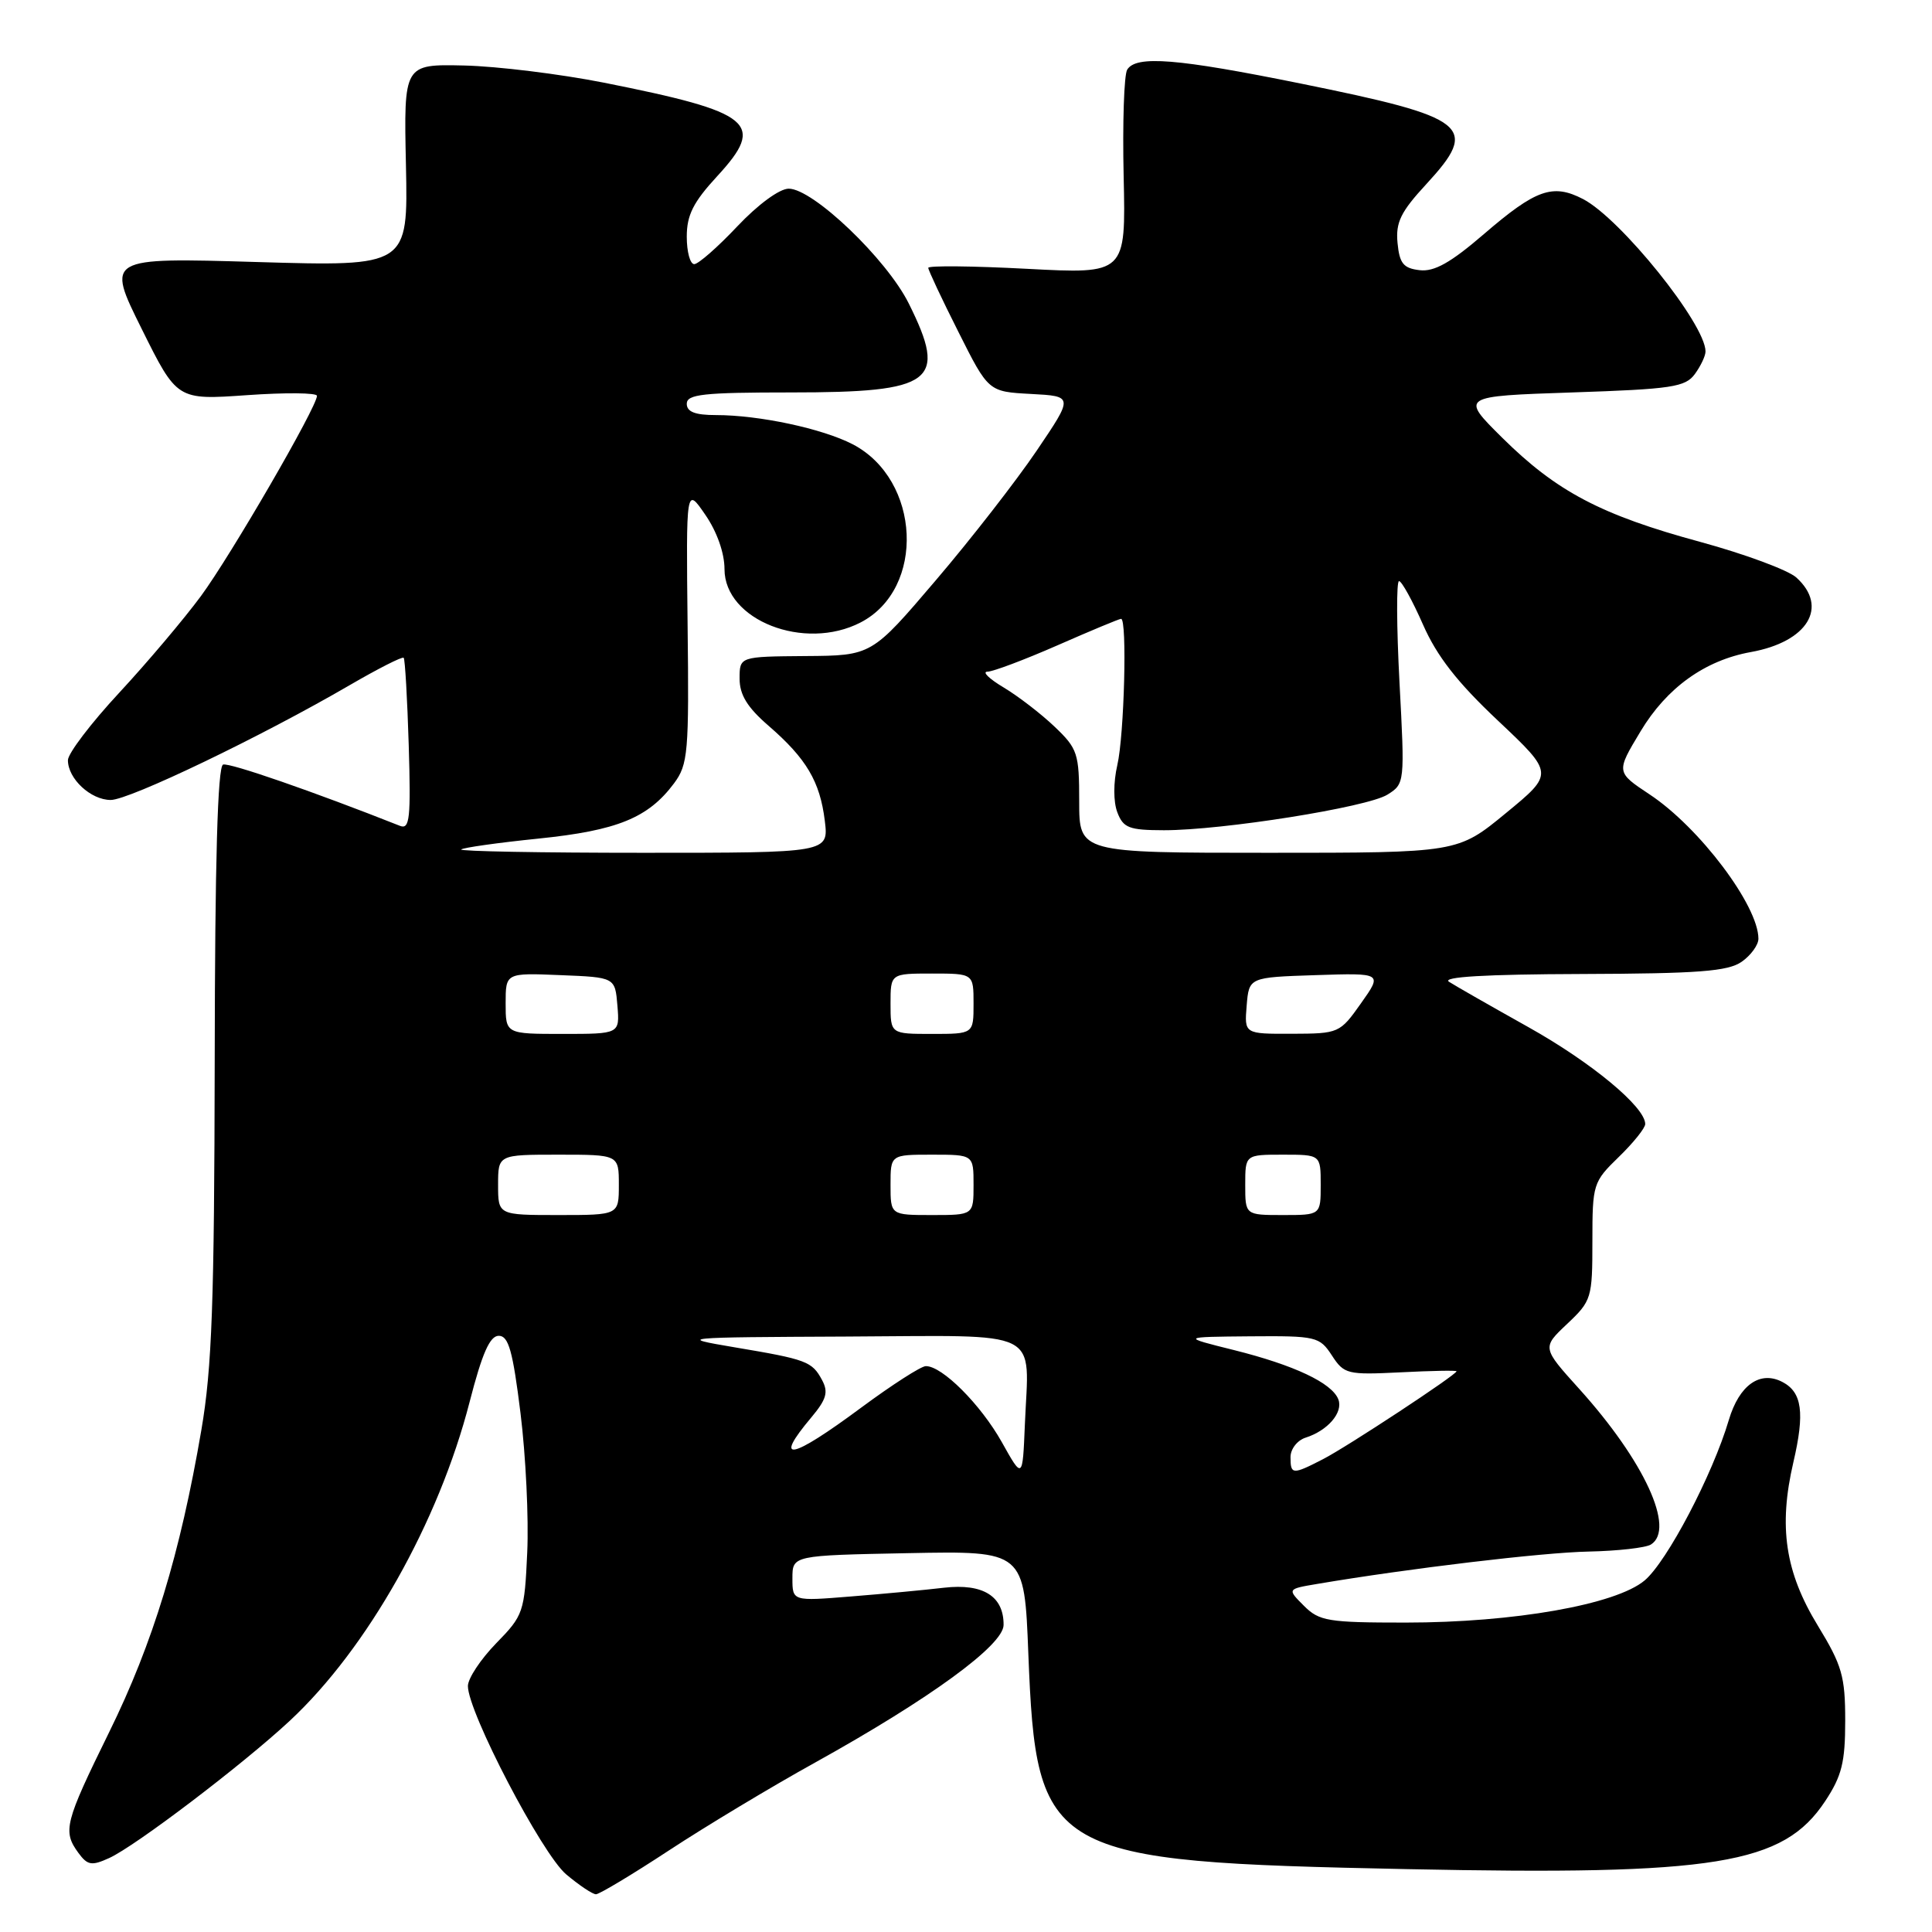 <?xml version="1.0" encoding="UTF-8" standalone="no"?>
<!DOCTYPE svg PUBLIC "-//W3C//DTD SVG 1.1//EN" "http://www.w3.org/Graphics/SVG/1.1/DTD/svg11.dtd" >
<svg xmlns="http://www.w3.org/2000/svg" xmlns:xlink="http://www.w3.org/1999/xlink" version="1.1" viewBox="0 0 256 256">
 <g >
 <path fill="currentColor"
d=" M 88.64 245.19 C 93.51 241.99 102.22 236.75 108.00 233.55 C 123.27 225.07 132.96 217.99 132.98 215.32 C 133.01 211.51 130.27 209.79 125.10 210.38 C 122.57 210.68 117.01 211.20 112.75 211.54 C 105.00 212.17 105.00 212.17 105.00 209.13 C 105.00 206.10 105.00 206.10 120.36 205.80 C 135.73 205.50 135.73 205.50 136.26 219.13 C 137.32 245.92 138.69 246.69 186.50 247.67 C 227.37 248.51 236.29 247.06 241.84 238.67 C 244.05 235.33 244.50 233.52 244.50 228.00 C 244.50 222.12 244.08 220.67 240.88 215.42 C 236.54 208.32 235.64 202.31 237.63 193.76 C 239.16 187.20 238.79 184.48 236.18 183.12 C 233.22 181.57 230.46 183.52 229.08 188.15 C 226.93 195.41 220.89 206.92 217.92 209.42 C 214.11 212.62 200.59 215.00 186.25 215.00 C 175.96 215.00 174.81 214.81 172.78 212.78 C 170.55 210.55 170.55 210.55 174.53 209.88 C 186.63 207.83 204.39 205.71 210.50 205.59 C 214.35 205.51 218.06 205.09 218.75 204.66 C 222.03 202.61 217.88 193.59 209.25 184.03 C 204.32 178.57 204.32 178.57 207.66 175.42 C 210.89 172.37 211.00 172.01 211.00 164.48 C 211.00 156.90 211.09 156.61 214.50 153.30 C 216.43 151.43 218.00 149.47 218.00 148.94 C 218.00 146.68 210.87 140.77 202.50 136.09 C 197.55 133.32 192.82 130.62 192.00 130.09 C 191.00 129.44 196.83 129.10 209.53 129.06 C 225.06 129.01 228.96 128.71 230.78 127.44 C 232.00 126.59 233.00 125.21 233.00 124.39 C 233.00 120.01 225.18 109.63 218.59 105.27 C 214.13 102.31 214.13 102.31 217.38 96.91 C 220.85 91.13 225.90 87.50 232.00 86.40 C 239.52 85.05 242.34 80.43 238.02 76.52 C 236.93 75.54 231.21 73.42 225.31 71.81 C 212.15 68.24 206.25 65.13 199.05 58.00 C 193.50 52.50 193.50 52.50 208.33 52.00 C 221.53 51.56 223.32 51.29 224.58 49.56 C 225.36 48.49 226.00 47.14 225.99 46.56 C 225.97 42.92 214.73 28.95 209.75 26.37 C 205.74 24.30 203.52 25.08 196.61 31.03 C 192.22 34.81 190.05 36.03 188.11 35.80 C 185.96 35.55 185.44 34.91 185.18 32.19 C 184.92 29.46 185.60 28.07 189.00 24.39 C 196.07 16.72 194.65 15.59 172.35 11.07 C 155.96 7.75 150.54 7.31 149.36 9.23 C 148.94 9.91 148.73 16.28 148.89 23.39 C 149.18 36.31 149.18 36.31 136.09 35.62 C 128.89 35.24 123.00 35.18 123.00 35.49 C 123.00 35.79 124.79 39.61 126.99 43.97 C 130.97 51.90 130.97 51.90 136.61 52.20 C 142.25 52.50 142.25 52.50 137.37 59.71 C 134.69 63.67 128.68 71.41 124.00 76.89 C 115.50 86.87 115.50 86.87 106.75 86.93 C 98.00 87.00 98.00 87.00 98.00 89.92 C 98.00 92.07 99.02 93.73 101.84 96.17 C 106.85 100.51 108.65 103.55 109.29 108.75 C 109.81 113.00 109.81 113.00 85.24 113.00 C 71.72 113.00 60.87 112.80 61.11 112.56 C 61.35 112.32 65.95 111.67 71.33 111.12 C 81.80 110.05 85.89 108.38 89.31 103.80 C 91.17 101.29 91.31 99.76 91.11 82.80 C 90.91 64.50 90.91 64.50 93.45 68.20 C 95.00 70.44 96.00 73.28 96.00 75.41 C 96.00 82.18 106.59 86.33 114.03 82.48 C 122.67 78.02 122.02 63.56 112.97 58.86 C 108.96 56.79 100.60 55.00 94.86 55.00 C 92.10 55.00 91.00 54.57 91.00 53.50 C 91.00 52.24 93.20 52.00 104.78 52.00 C 123.76 52.00 125.60 50.61 120.41 40.20 C 117.48 34.32 107.73 25.00 104.51 25.00 C 103.29 25.00 100.44 27.09 97.69 30.00 C 95.10 32.75 92.53 35.00 91.99 35.00 C 91.44 35.00 91.00 33.36 91.00 31.36 C 91.00 28.50 91.86 26.79 95.03 23.35 C 101.52 16.31 99.79 14.89 80.00 10.95 C 74.22 9.81 65.90 8.78 61.50 8.68 C 53.50 8.50 53.50 8.50 53.79 21.91 C 54.07 35.31 54.07 35.31 34.07 34.72 C 14.08 34.13 14.08 34.13 18.77 43.57 C 23.46 53.01 23.46 53.01 32.73 52.36 C 37.83 52.00 42.00 52.04 42.00 52.45 C 42.00 53.92 30.59 73.60 26.62 78.99 C 24.39 82.01 19.52 87.78 15.79 91.80 C 12.05 95.83 9.00 99.84 9.00 100.73 C 9.00 103.19 12.03 106.00 14.67 106.00 C 17.14 106.00 34.61 97.61 46.33 90.79 C 50.08 88.61 53.30 86.97 53.49 87.16 C 53.67 87.35 53.97 92.57 54.16 98.76 C 54.45 108.46 54.29 109.94 53.00 109.43 C 41.53 104.89 30.40 101.03 29.56 101.31 C 28.84 101.55 28.48 114.09 28.45 140.58 C 28.40 172.52 28.09 181.29 26.68 189.49 C 23.88 205.87 20.27 217.73 14.47 229.51 C 8.57 241.52 8.28 242.64 10.39 245.52 C 11.60 247.17 12.14 247.26 14.47 246.20 C 17.96 244.61 32.14 233.83 38.38 228.03 C 48.67 218.46 58.13 201.69 62.23 185.75 C 63.89 179.30 64.91 177.00 66.09 177.00 C 67.39 177.00 67.95 179.02 68.97 187.25 C 69.67 192.89 70.07 201.20 69.86 205.71 C 69.50 213.63 69.36 214.05 65.74 217.75 C 63.69 219.86 62.00 222.40 62.00 223.41 C 62.00 226.86 71.81 245.66 75.02 248.36 C 76.74 249.81 78.52 251.00 78.97 251.00 C 79.41 251.00 83.77 248.39 88.64 245.19 Z  M 132.74 191.08 C 129.94 186.10 124.83 180.98 122.67 181.02 C 122.03 181.03 118.18 183.51 114.11 186.52 C 104.78 193.44 102.37 193.92 107.50 187.82 C 109.51 185.42 109.79 184.47 108.93 182.87 C 107.60 180.39 106.90 180.13 97.31 178.52 C 89.67 177.23 90.01 177.20 112.23 177.10 C 138.53 176.98 136.33 175.89 135.80 188.77 C 135.50 196.02 135.50 196.02 132.74 191.08 Z  M 171.00 193.07 C 171.00 192.00 171.90 190.85 172.99 190.50 C 175.93 189.57 178.00 187.16 177.34 185.43 C 176.50 183.25 171.50 180.89 163.50 178.89 C 156.50 177.15 156.50 177.15 165.63 177.07 C 174.41 177.00 174.84 177.10 176.48 179.60 C 178.10 182.09 178.52 182.19 185.59 181.84 C 189.67 181.63 193.00 181.57 193.00 181.70 C 193.00 182.16 178.48 191.72 175.30 193.35 C 171.26 195.43 171.00 195.42 171.00 193.07 Z  M 66.00 157.00 C 66.00 153.00 66.00 153.00 74.00 153.00 C 82.00 153.00 82.00 153.00 82.00 157.00 C 82.00 161.00 82.00 161.00 74.00 161.00 C 66.00 161.00 66.00 161.00 66.00 157.00 Z  M 118.00 157.00 C 118.00 153.00 118.00 153.00 123.50 153.00 C 129.00 153.00 129.00 153.00 129.00 157.00 C 129.00 161.00 129.00 161.00 123.50 161.00 C 118.00 161.00 118.00 161.00 118.00 157.00 Z  M 165.00 157.00 C 165.00 153.00 165.00 153.00 170.00 153.00 C 175.00 153.00 175.00 153.00 175.00 157.00 C 175.00 161.00 175.00 161.00 170.00 161.00 C 165.00 161.00 165.00 161.00 165.00 157.00 Z  M 67.00 132.96 C 67.00 128.91 67.00 128.91 74.25 129.21 C 81.50 129.50 81.50 129.50 81.81 133.25 C 82.12 137.00 82.12 137.00 74.56 137.00 C 67.00 137.00 67.00 137.00 67.00 132.96 Z  M 118.00 133.00 C 118.00 129.00 118.00 129.00 123.50 129.00 C 129.00 129.00 129.00 129.00 129.00 133.00 C 129.00 137.00 129.00 137.00 123.50 137.00 C 118.00 137.00 118.00 137.00 118.00 133.00 Z  M 165.19 133.25 C 165.50 129.50 165.50 129.50 174.34 129.21 C 183.19 128.92 183.19 128.92 180.34 132.94 C 177.54 136.90 177.41 136.96 171.19 136.98 C 164.88 137.00 164.88 137.00 165.19 133.25 Z  M 143.00 106.20 C 143.00 99.82 142.79 99.20 139.75 96.30 C 137.96 94.59 134.93 92.26 133.00 91.10 C 131.07 89.95 130.10 89.01 130.84 89.00 C 131.57 89.00 135.76 87.42 140.14 85.50 C 144.51 83.58 148.30 82.00 148.55 82.00 C 149.37 82.00 148.97 97.42 148.05 101.38 C 147.52 103.68 147.52 106.23 148.05 107.63 C 148.84 109.71 149.60 110.00 154.23 110.01 C 162.01 110.01 181.14 106.97 183.83 105.30 C 186.14 103.86 186.15 103.75 185.44 90.43 C 185.05 83.04 185.02 77.00 185.38 77.00 C 185.73 77.00 187.16 79.59 188.55 82.75 C 190.39 86.94 193.08 90.40 198.50 95.50 C 205.92 102.50 205.92 102.50 199.53 107.75 C 193.15 113.00 193.15 113.00 168.07 113.00 C 143.00 113.00 143.00 113.00 143.00 106.20 Z "/>
</g>
</svg>